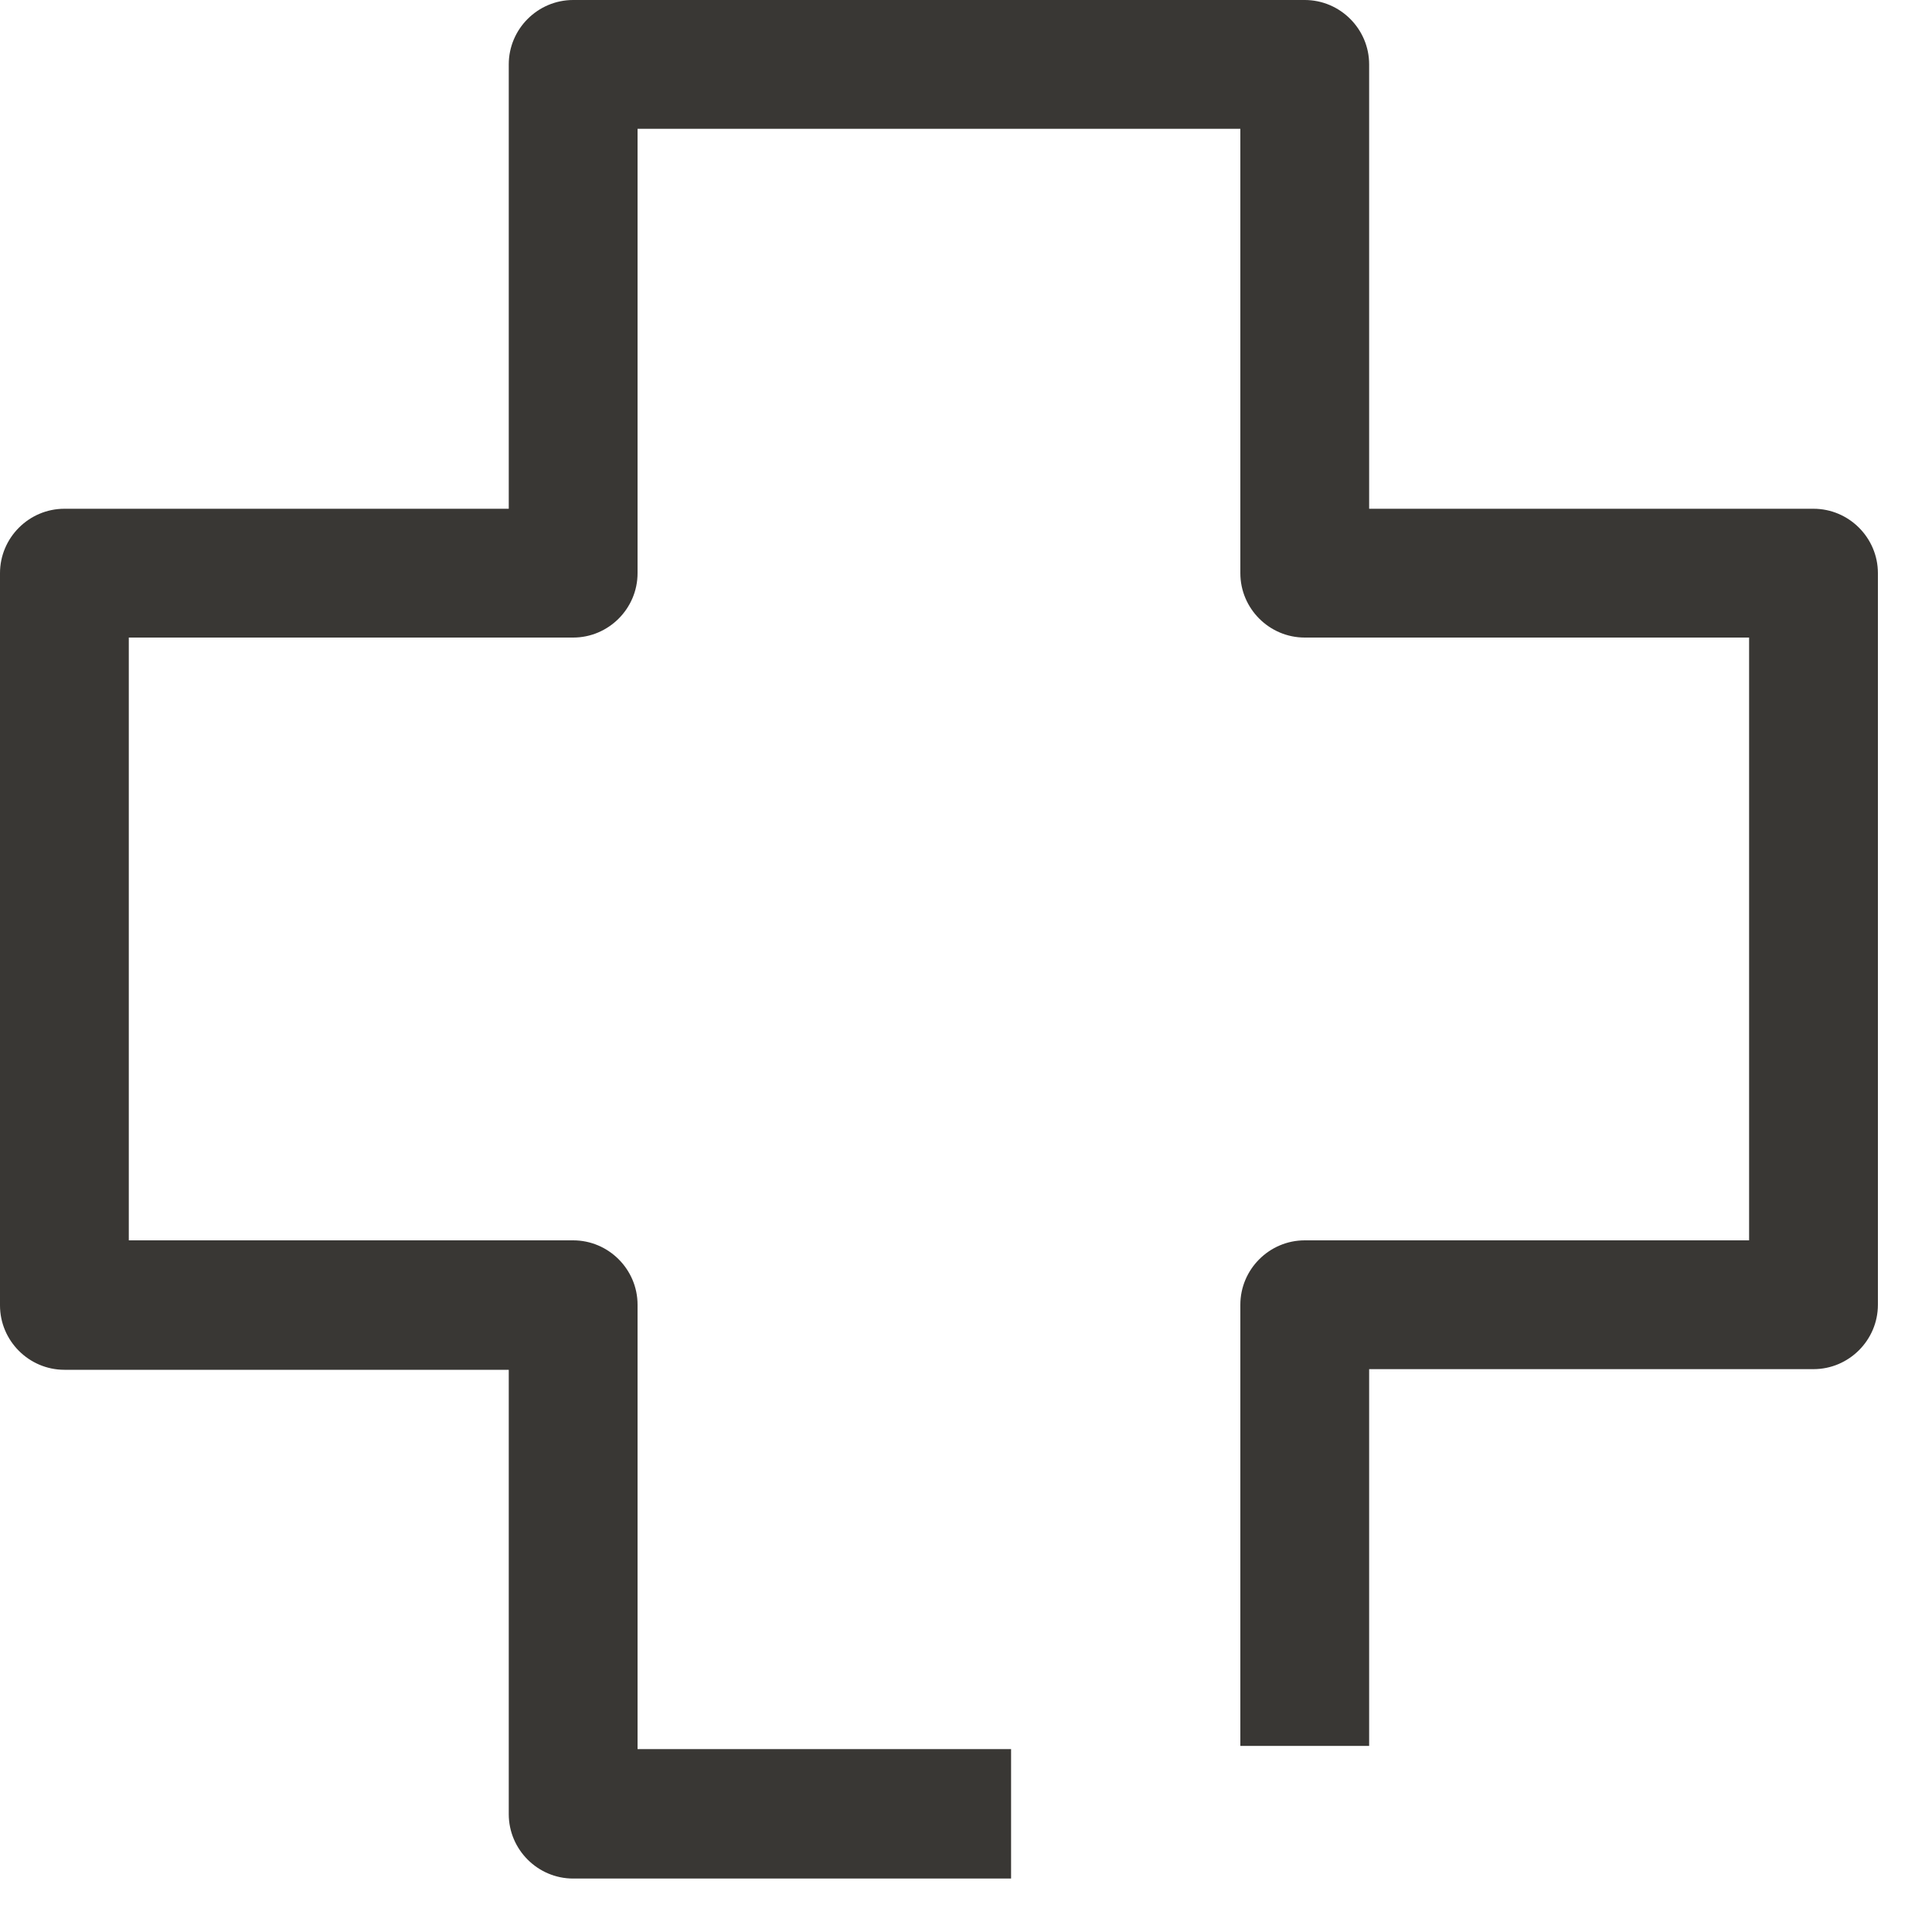 <svg width="30" height="30" viewBox="0 0 30 30" fill="none" xmlns="http://www.w3.org/2000/svg">
<path d="M15.7 29.17H8.9C8.35 29.17 7.9 28.72 7.9 28.17V21.27H1C0.45 21.27 0 20.82 0 20.27V8.9C0 8.35 0.45 7.9 1 7.9H7.9V1C7.9 0.45 8.35 0 8.9 0H20.26C20.81 0 21.26 0.45 21.26 1V7.9H28.16C28.71 7.9 29.16 8.35 29.16 8.9V20.26C29.16 20.81 28.71 21.26 28.16 21.26H21.26V27.11H19.26V20.26C19.26 19.71 19.71 19.26 20.26 19.26H27.16V9.9H20.26C19.71 9.9 19.26 9.45 19.26 8.9V2H9.9V8.9C9.9 9.45 9.45 9.9 8.9 9.9H2V19.26H8.9C9.45 19.26 9.9 19.71 9.9 20.26V27.16H15.7V29.17Z" fill="#393734"/>
</svg>
